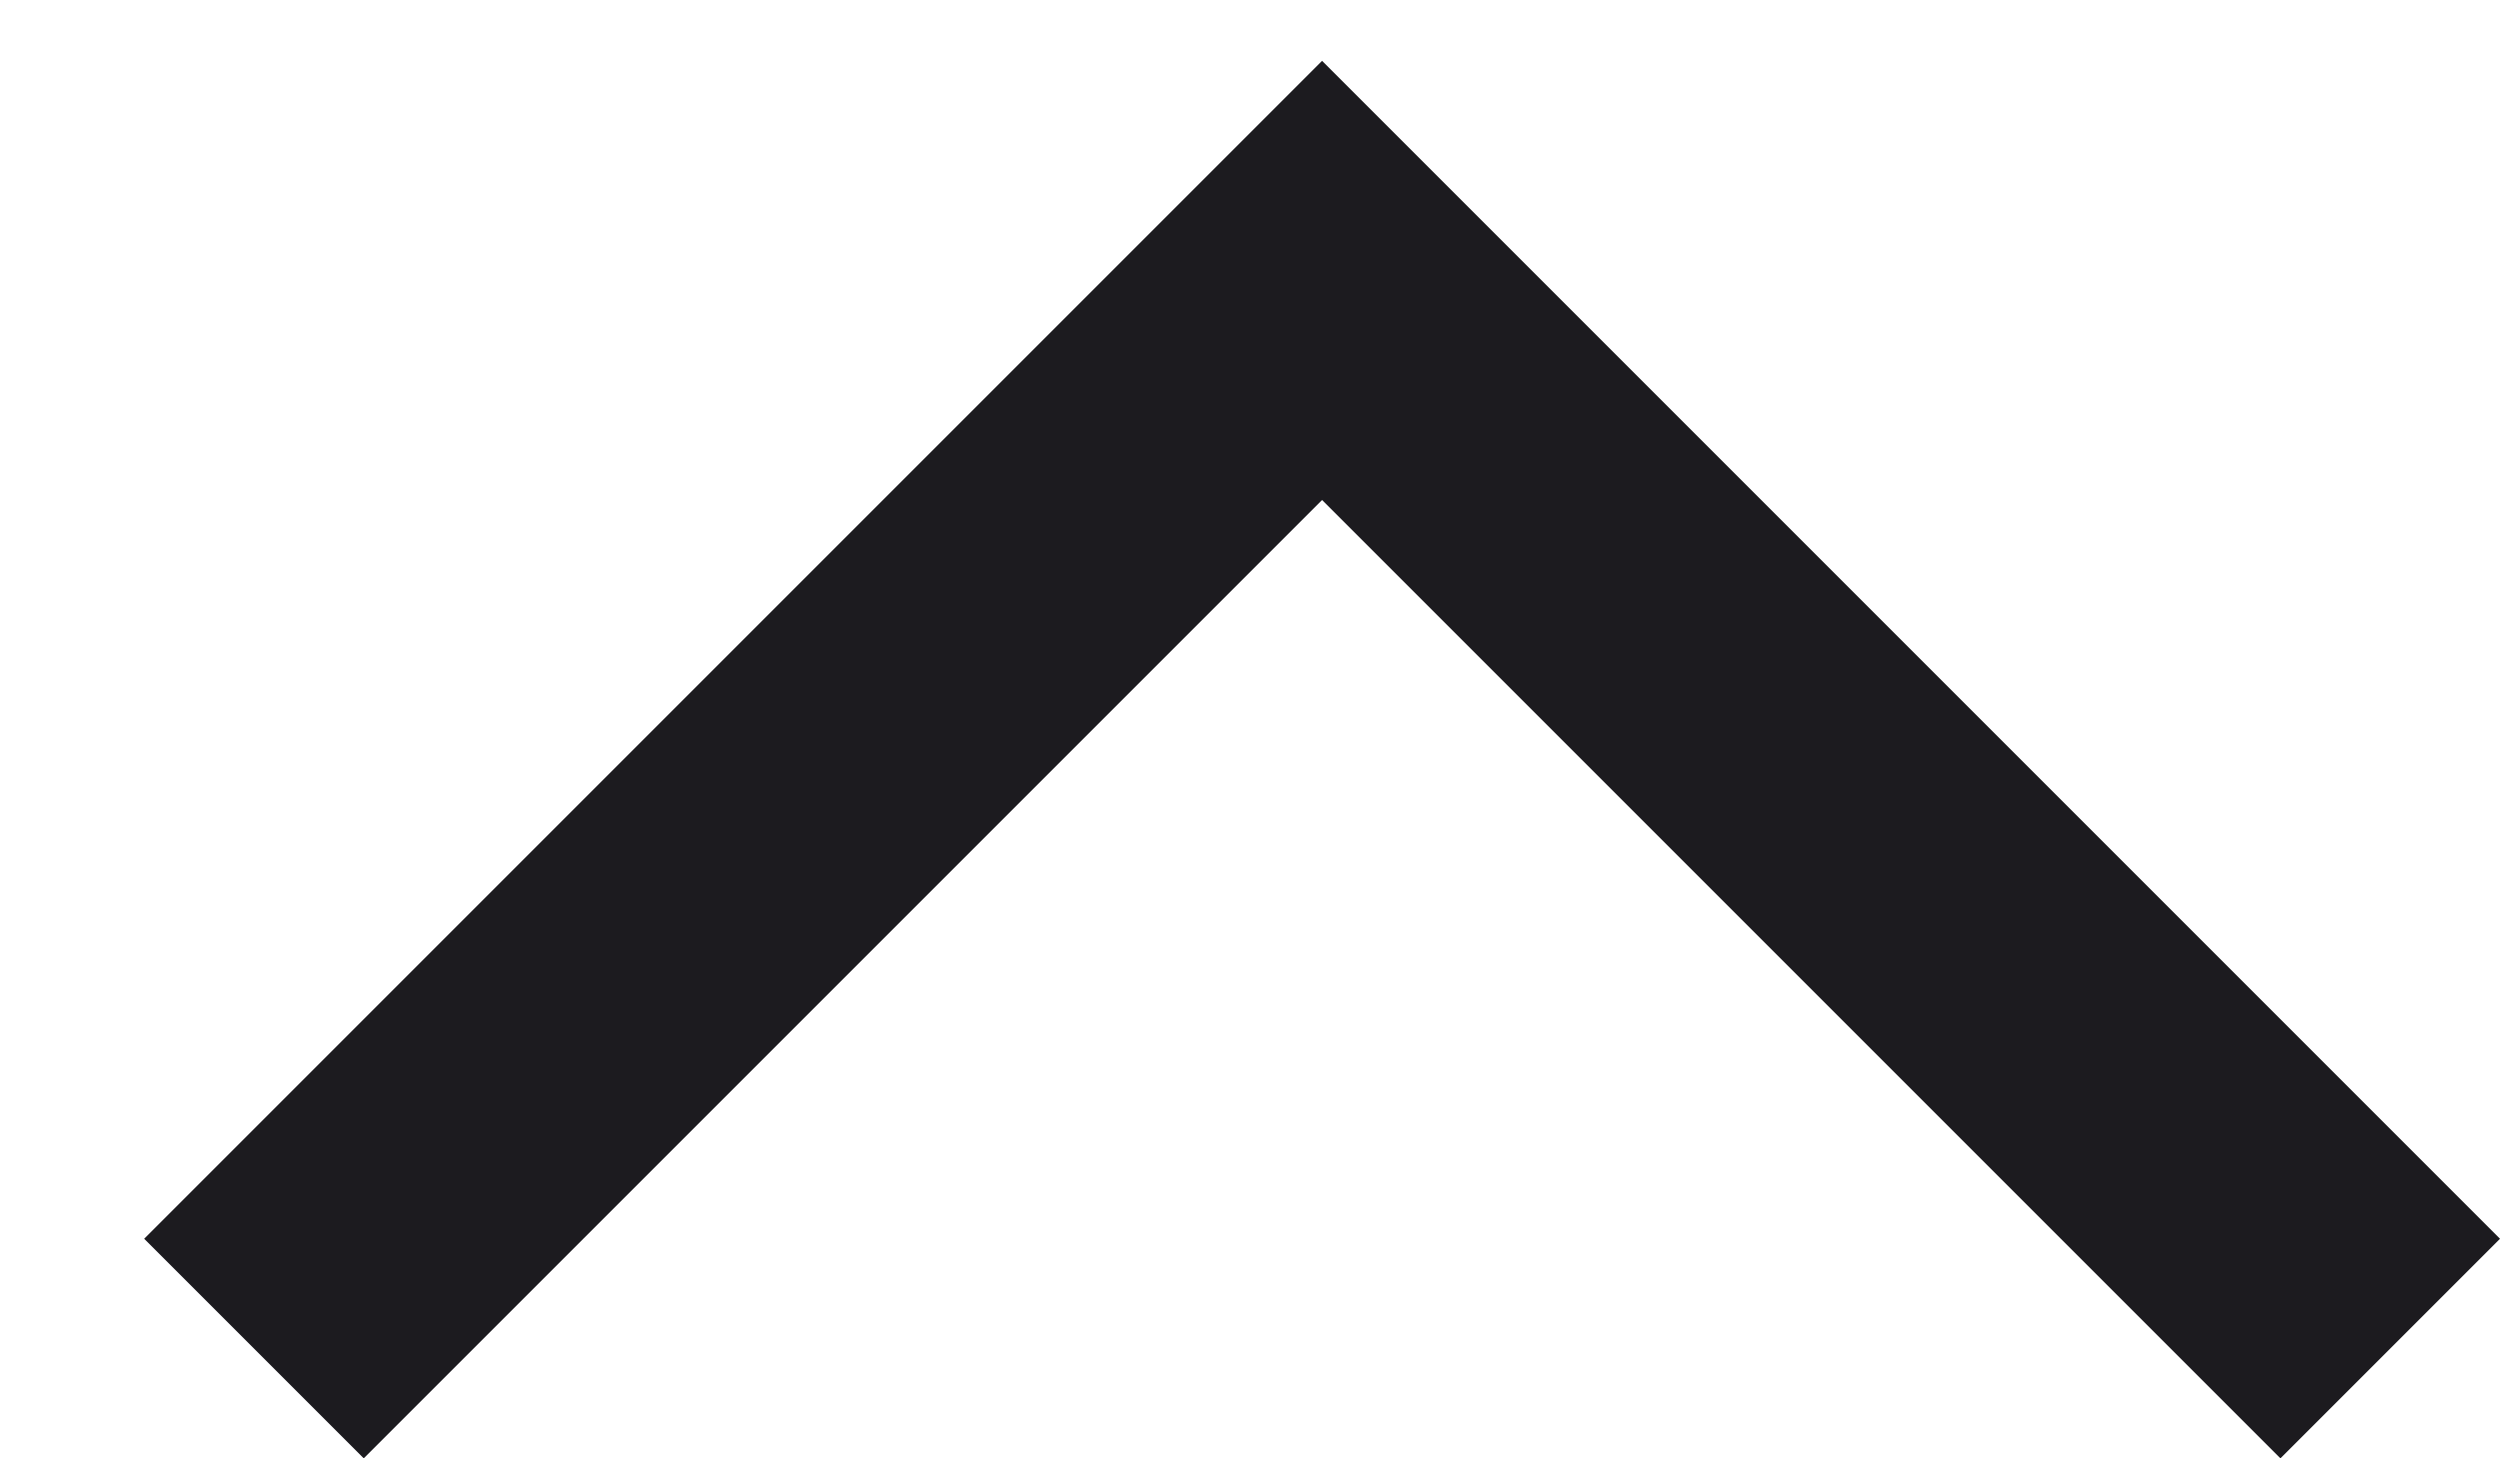 <svg width="12" height="7" viewBox="0 0 12 7" fill="none" xmlns="http://www.w3.org/2000/svg">
<path d="M6.346 0.292L12 5.946L10.946 7L6.346 2.4L1.746 7L0.692 5.946L6.346 0.292Z" fill="#1C1B1F"/>
</svg>
